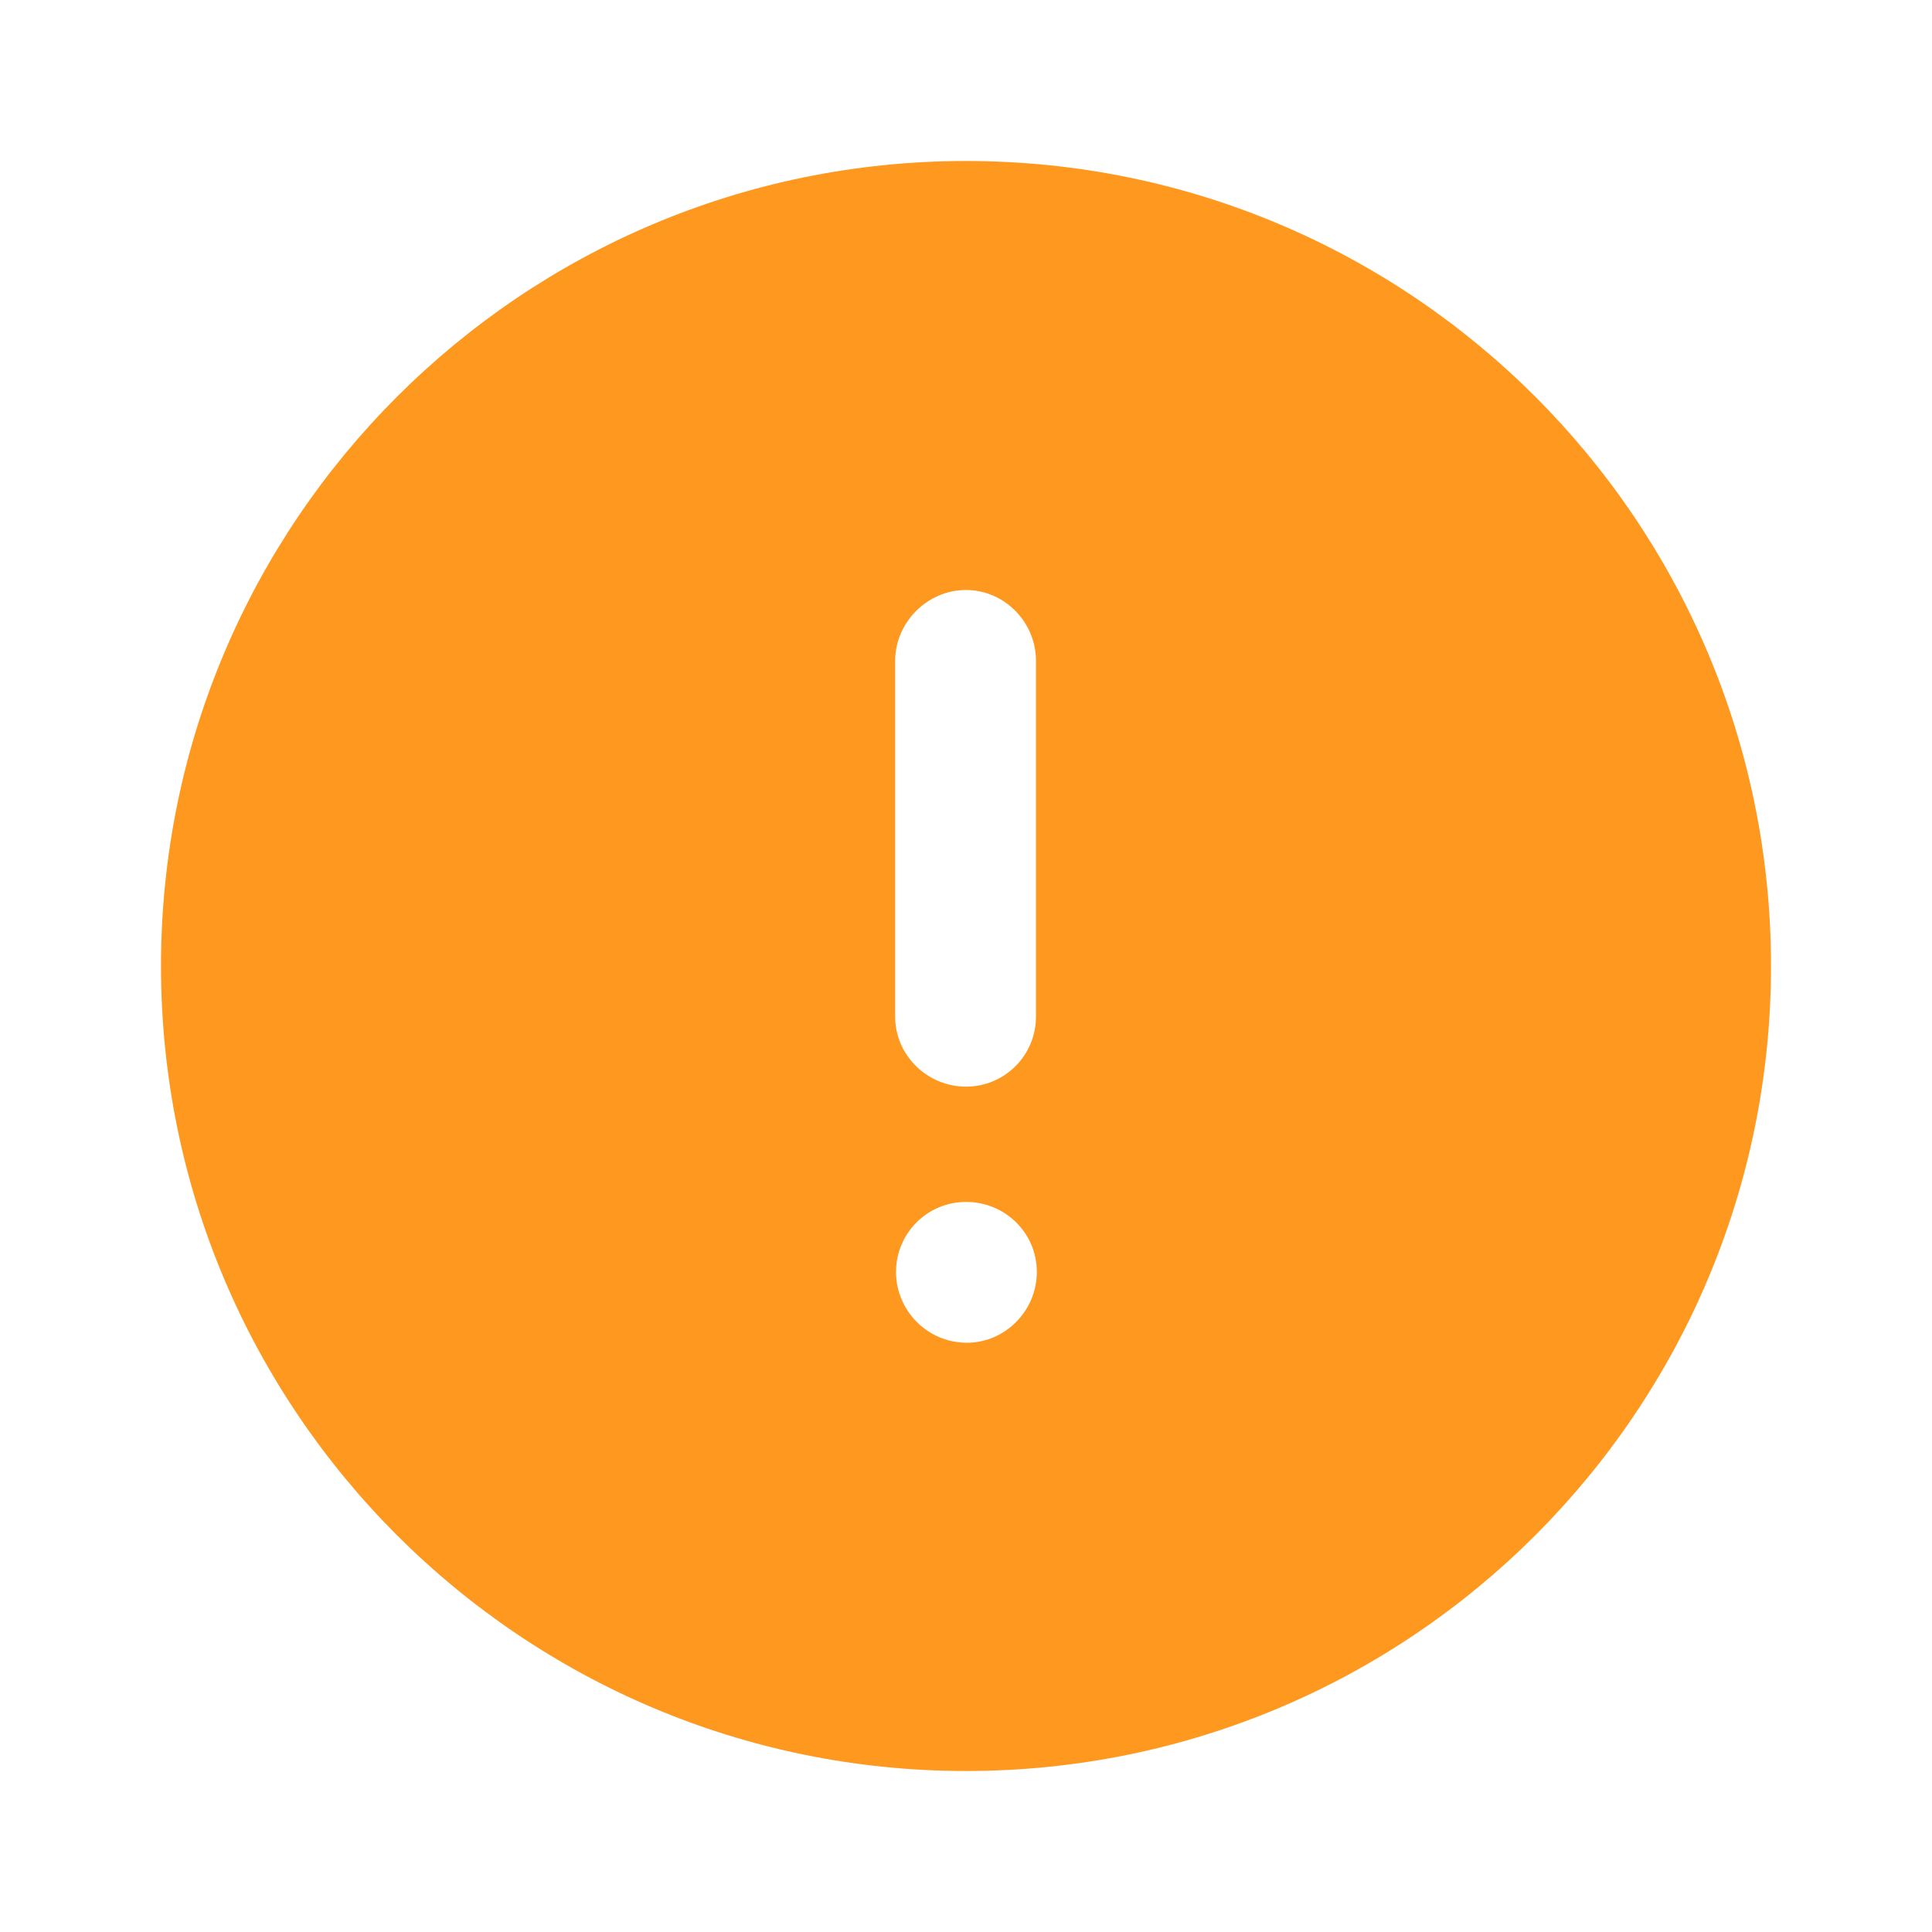 <svg width="18" height="18" viewBox="0 0 18 18" fill="none" xmlns="http://www.w3.org/2000/svg">
<path fill-rule="evenodd" clip-rule="evenodd" d="M1.5 9C1.5 4.86 4.86 1.5 9 1.5C13.148 1.5 16.5 4.86 16.5 9C16.5 13.14 13.148 16.5 9 16.5C4.86 16.5 1.5 13.14 1.5 9ZM8.34 6.157C8.34 5.798 8.64 5.497 9 5.497C9.36 5.497 9.652 5.798 9.652 6.157V9.472C9.652 9.833 9.36 10.124 9 10.124C8.64 10.124 8.34 9.833 8.34 9.472V6.157ZM9.008 12.51C8.64 12.51 8.348 12.21 8.348 11.85C8.348 11.49 8.64 11.198 9 11.198C9.367 11.198 9.66 11.49 9.66 11.85C9.66 12.21 9.367 12.51 9.008 12.51Z" fill="#FF981F"/>
</svg>
